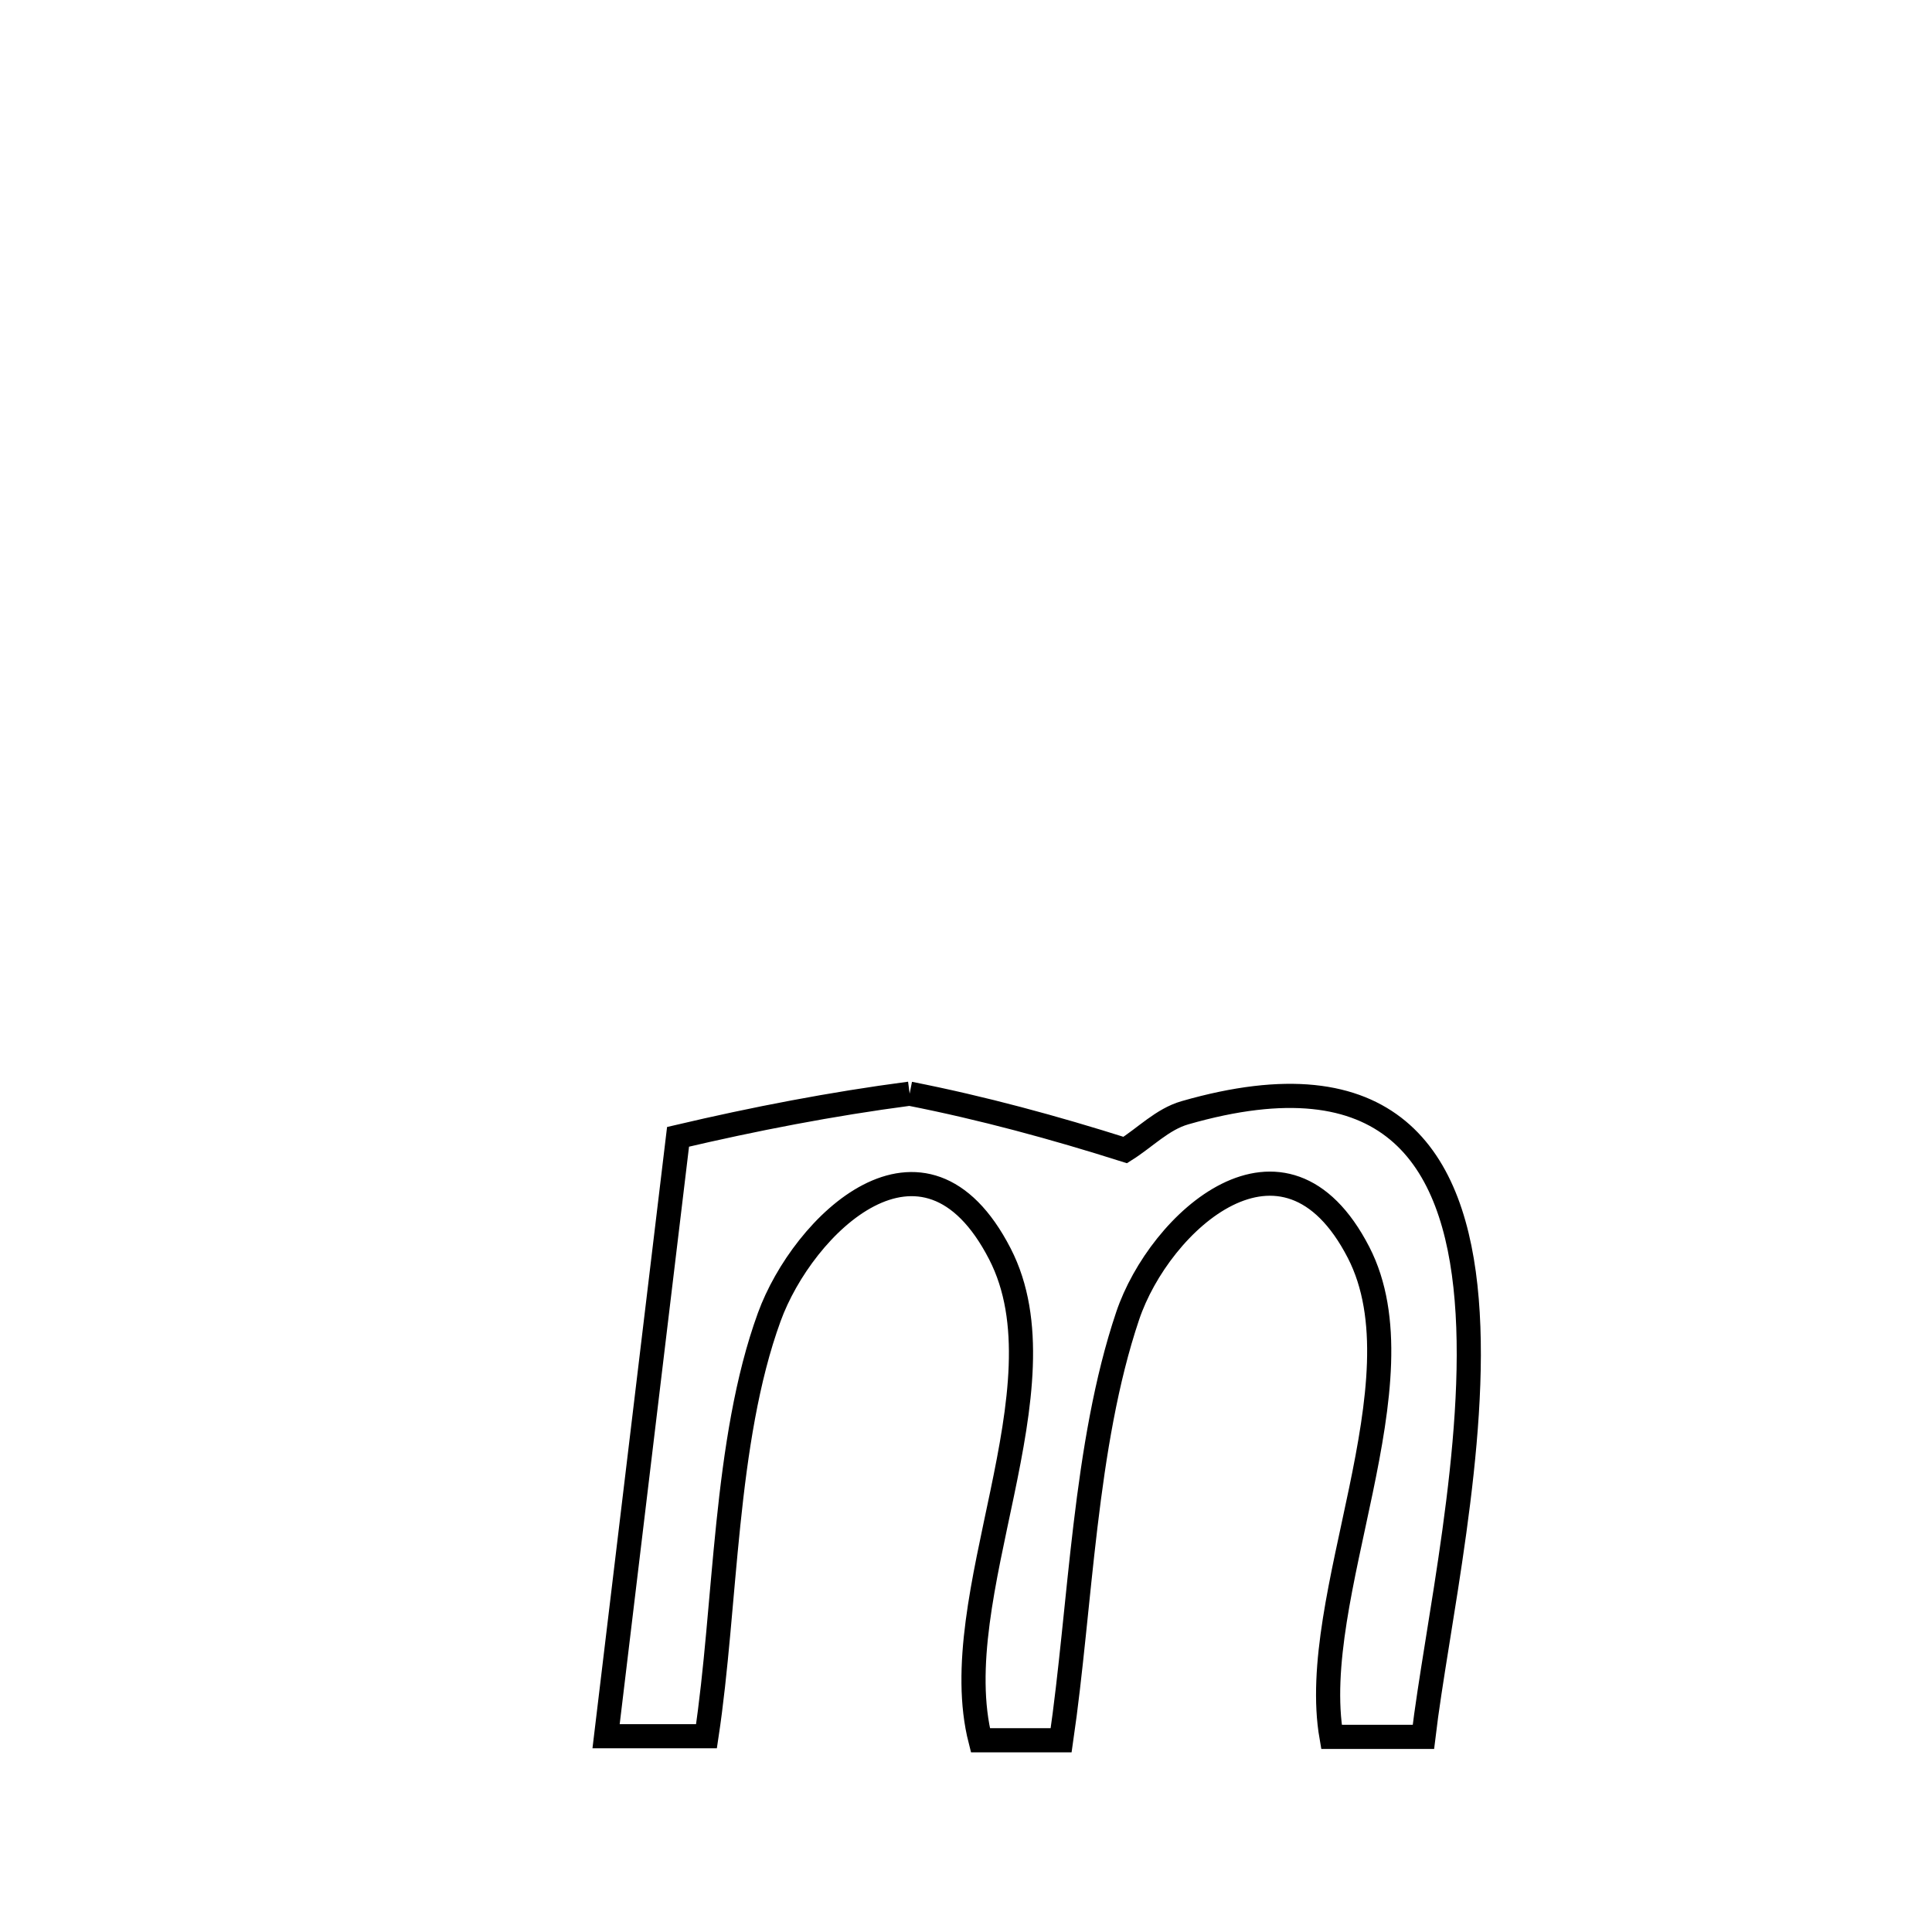 <svg xmlns="http://www.w3.org/2000/svg" viewBox="0.0 0.0 24.0 24.0" height="200px" width="200px"><path fill="none" stroke="black" stroke-width=".3" stroke-opacity="1.0"  filling="0" d="M11.3 13.586 L11.3 13.586 C12.205 13.764 13.098 14.007 13.978 14.286 L13.978 14.286 C14.225 14.131 14.44 13.903 14.72 13.823 C17.252 13.095 18.073 14.361 18.22 16.145 C18.368 17.929 17.842 20.231 17.682 21.576 L17.682 21.576 C17.301 21.576 16.92 21.576 16.54 21.576 L16.54 21.576 C16.238 19.833 17.704 17.167 16.877 15.559 C15.953 13.764 14.403 15.173 14.008 16.347 C13.468 17.95 13.426 19.947 13.182 21.618 L13.182 21.618 C12.848 21.618 12.513 21.618 12.179 21.618 L12.179 21.618 C11.723 19.828 13.277 17.238 12.421 15.576 C11.477 13.742 9.973 15.215 9.556 16.361 C8.994 17.903 9.022 19.945 8.776 21.568 L8.776 21.568 C8.36 21.568 7.945 21.568 7.529 21.568 L7.529 21.568 C7.827 19.086 8.125 16.604 8.423 14.122 L8.423 14.122 C9.373 13.899 10.333 13.713 11.3 13.586 L11.3 13.586"></path></svg>